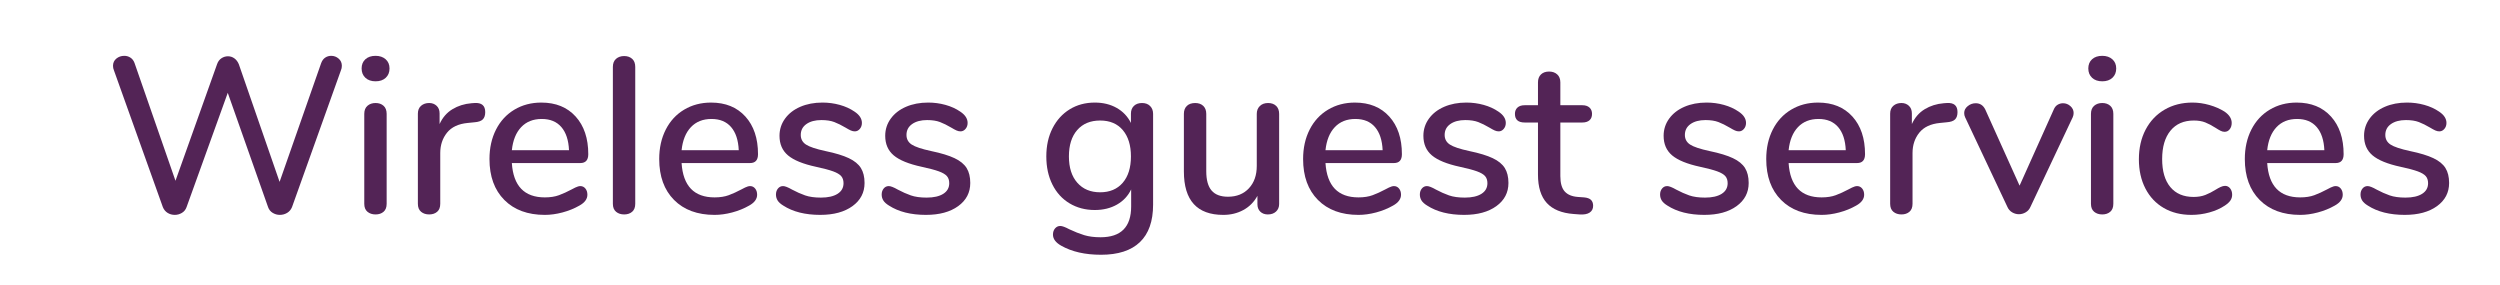 <?xml version="1.0" encoding="UTF-8" standalone="no"?><!DOCTYPE svg PUBLIC "-//W3C//DTD SVG 1.1//EN" "http://www.w3.org/Graphics/SVG/1.1/DTD/svg11.dtd"><svg width="100%" height="100%" viewBox="0 0 237 27" version="1.1" xmlns="http://www.w3.org/2000/svg" xmlns:xlink="http://www.w3.org/1999/xlink" xml:space="preserve" xmlns:serif="http://www.serif.com/" style="fill-rule:evenodd;clip-rule:evenodd;stroke-linecap:round;stroke-miterlimit:10;"><path d="M-73.982,-201.776l382,0c6.627,0 12,5.373 12,12l0,222c0,6.627 -5.373,12 -12,12l-382,0c-6.627,0 -12,-5.373 -12,-12l0,-222c0,-6.627 5.373,-12 12,-12Z" style="fill:none;stroke:#532456;stroke-width:3px;stroke-dasharray:1,5.25;"/><g transform="matrix(1,0,0,1,-245.982,-673.776)"><path d="M276.436,679.741c0.084,-0.224 0.21,-0.392 0.378,-0.504c0.168,-0.112 0.357,-0.168 0.567,-0.168c0.266,0 0.5,0.088 0.703,0.263c0.203,0.174 0.305,0.402 0.305,0.682c0,0.154 -0.028,0.294 -0.084,0.42l-4.641,12.978c-0.098,0.238 -0.252,0.42 -0.462,0.546c-0.21,0.126 -0.441,0.189 -0.693,0.189c-0.238,0 -0.462,-0.063 -0.672,-0.189c-0.21,-0.126 -0.357,-0.308 -0.441,-0.546l-3.822,-10.836l-3.906,10.836c-0.084,0.238 -0.231,0.42 -0.441,0.546c-0.21,0.126 -0.434,0.189 -0.672,0.189c-0.252,0 -0.48,-0.063 -0.683,-0.189c-0.203,-0.126 -0.353,-0.308 -0.451,-0.546l-4.641,-12.978c-0.056,-0.126 -0.084,-0.266 -0.084,-0.42c0,-0.28 0.105,-0.508 0.315,-0.683c0.21,-0.174 0.462,-0.262 0.756,-0.262c0.21,0 0.402,0.056 0.577,0.168c0.175,0.112 0.305,0.28 0.389,0.504l3.885,11.172l3.948,-11.067c0.084,-0.238 0.22,-0.42 0.409,-0.546c0.189,-0.126 0.396,-0.189 0.62,-0.189c0.224,0 0.427,0.066 0.609,0.199c0.182,0.133 0.322,0.319 0.42,0.557l3.864,11.151l3.948,-11.277Z" style="fill:#532456;fill-rule:nonzero;"/><path d="M281.586,694.105c-0.308,0 -0.564,-0.084 -0.767,-0.252c-0.203,-0.168 -0.304,-0.42 -0.304,-0.756l0,-8.526c0,-0.336 0.101,-0.592 0.304,-0.767c0.203,-0.175 0.459,-0.262 0.767,-0.262c0.308,0 0.56,0.087 0.756,0.262c0.196,0.175 0.294,0.431 0.294,0.767l0,8.526c0,0.336 -0.098,0.588 -0.294,0.756c-0.196,0.168 -0.448,0.252 -0.756,0.252Zm0,-12.621c-0.406,0 -0.728,-0.112 -0.966,-0.336c-0.238,-0.224 -0.357,-0.518 -0.357,-0.882c0,-0.364 0.119,-0.655 0.357,-0.872c0.238,-0.217 0.56,-0.325 0.966,-0.325c0.392,0 0.71,0.108 0.955,0.325c0.245,0.217 0.368,0.508 0.368,0.872c0,0.364 -0.119,0.658 -0.357,0.882c-0.238,0.224 -0.56,0.336 -0.966,0.336Z" style="fill:#532456;fill-rule:nonzero;"/><path d="M290.973,683.542c0.672,-0.042 1.008,0.245 1.008,0.861c0,0.308 -0.077,0.539 -0.231,0.693c-0.154,0.154 -0.42,0.245 -0.798,0.273l-0.63,0.063c-0.882,0.084 -1.537,0.392 -1.964,0.924c-0.427,0.532 -0.64,1.176 -0.64,1.932l0,4.809c0,0.336 -0.098,0.588 -0.294,0.756c-0.196,0.168 -0.448,0.252 -0.756,0.252c-0.308,0 -0.564,-0.084 -0.767,-0.252c-0.203,-0.168 -0.304,-0.42 -0.304,-0.756l0,-8.547c0,-0.322 0.101,-0.57 0.304,-0.745c0.203,-0.175 0.459,-0.263 0.767,-0.263c0.28,0 0.514,0.088 0.703,0.263c0.189,0.175 0.284,0.416 0.284,0.724l0,1.008c0.28,-0.616 0.686,-1.085 1.218,-1.407c0.532,-0.322 1.134,-0.511 1.806,-0.567l0.294,-0.021Z" style="fill:#532456;fill-rule:nonzero;"/><path d="M300.995,691.417c0.196,0 0.357,0.077 0.483,0.231c0.126,0.154 0.189,0.35 0.189,0.588c0,0.406 -0.252,0.749 -0.756,1.029c-0.49,0.28 -1.026,0.497 -1.607,0.651c-0.581,0.154 -1.137,0.231 -1.669,0.231c-1.624,0 -2.905,-0.472 -3.843,-1.417c-0.938,-0.945 -1.407,-2.237 -1.407,-3.875c0,-1.05 0.206,-1.981 0.619,-2.793c0.413,-0.812 0.994,-1.442 1.743,-1.89c0.749,-0.448 1.6,-0.672 2.552,-0.672c1.372,0 2.457,0.441 3.255,1.323c0.798,0.882 1.197,2.072 1.197,3.57c0,0.56 -0.252,0.84 -0.756,0.84l-6.489,0c0.14,2.17 1.183,3.255 3.129,3.255c0.518,0 0.966,-0.07 1.344,-0.21c0.378,-0.14 0.777,-0.322 1.197,-0.546c0.042,-0.028 0.157,-0.087 0.346,-0.178c0.189,-0.091 0.347,-0.137 0.473,-0.137Zm-3.654,-6.363c-0.812,0 -1.463,0.259 -1.953,0.777c-0.49,0.518 -0.784,1.246 -0.882,2.184l5.418,0c-0.042,-0.952 -0.284,-1.683 -0.725,-2.194c-0.441,-0.511 -1.06,-0.767 -1.858,-0.767Z" style="fill:#532456;fill-rule:nonzero;"/><path d="M305.153,694.105c-0.308,0 -0.564,-0.084 -0.767,-0.252c-0.203,-0.168 -0.304,-0.42 -0.304,-0.756l0,-12.978c0,-0.336 0.101,-0.592 0.304,-0.767c0.203,-0.175 0.459,-0.262 0.767,-0.262c0.308,0 0.56,0.087 0.756,0.262c0.196,0.175 0.294,0.431 0.294,0.767l0,12.978c0,0.336 -0.098,0.588 -0.294,0.756c-0.196,0.168 -0.448,0.252 -0.756,0.252Z" style="fill:#532456;fill-rule:nonzero;"/><path d="M317.086,691.417c0.196,0 0.357,0.077 0.483,0.231c0.126,0.154 0.189,0.35 0.189,0.588c0,0.406 -0.252,0.749 -0.756,1.029c-0.49,0.28 -1.026,0.497 -1.607,0.651c-0.581,0.154 -1.137,0.231 -1.669,0.231c-1.624,0 -2.905,-0.472 -3.843,-1.417c-0.938,-0.945 -1.407,-2.237 -1.407,-3.875c0,-1.05 0.206,-1.981 0.619,-2.793c0.413,-0.812 0.994,-1.442 1.743,-1.89c0.749,-0.448 1.6,-0.672 2.552,-0.672c1.372,0 2.457,0.441 3.255,1.323c0.798,0.882 1.197,2.072 1.197,3.57c0,0.56 -0.252,0.84 -0.756,0.84l-6.489,0c0.14,2.17 1.183,3.255 3.129,3.255c0.518,0 0.966,-0.07 1.344,-0.21c0.378,-0.14 0.777,-0.322 1.197,-0.546c0.042,-0.028 0.157,-0.087 0.346,-0.178c0.189,-0.091 0.347,-0.137 0.473,-0.137Zm-3.654,-6.363c-0.812,0 -1.463,0.259 -1.953,0.777c-0.49,0.518 -0.784,1.246 -0.882,2.184l5.418,0c-0.042,-0.952 -0.284,-1.683 -0.725,-2.194c-0.441,-0.511 -1.06,-0.767 -1.858,-0.767Z" style="fill:#532456;fill-rule:nonzero;"/><path d="M323.743,694.147c-1.428,0 -2.597,-0.294 -3.507,-0.882c-0.252,-0.154 -0.431,-0.315 -0.536,-0.483c-0.105,-0.168 -0.157,-0.357 -0.157,-0.567c0,-0.224 0.063,-0.413 0.189,-0.567c0.126,-0.154 0.287,-0.231 0.483,-0.231c0.182,0 0.469,0.112 0.861,0.336c0.42,0.224 0.829,0.406 1.228,0.546c0.399,0.14 0.9,0.21 1.502,0.21c0.672,0 1.197,-0.119 1.575,-0.357c0.378,-0.238 0.567,-0.574 0.567,-1.008c0,-0.28 -0.074,-0.504 -0.221,-0.672c-0.147,-0.168 -0.402,-0.319 -0.766,-0.452c-0.364,-0.133 -0.903,-0.276 -1.617,-0.43c-1.232,-0.266 -2.118,-0.627 -2.657,-1.082c-0.539,-0.455 -0.808,-1.074 -0.808,-1.858c0,-0.602 0.175,-1.145 0.525,-1.628c0.35,-0.483 0.833,-0.857 1.449,-1.123c0.616,-0.266 1.316,-0.399 2.1,-0.399c0.56,0 1.106,0.073 1.638,0.22c0.532,0.147 1.001,0.361 1.407,0.641c0.462,0.308 0.693,0.665 0.693,1.071c0,0.224 -0.067,0.413 -0.2,0.567c-0.133,0.154 -0.29,0.231 -0.472,0.231c-0.126,0 -0.252,-0.028 -0.378,-0.084c-0.126,-0.056 -0.294,-0.147 -0.504,-0.273c-0.378,-0.224 -0.732,-0.399 -1.061,-0.525c-0.329,-0.126 -0.738,-0.189 -1.228,-0.189c-0.588,0 -1.061,0.126 -1.418,0.378c-0.357,0.252 -0.535,0.595 -0.535,1.029c0,0.392 0.164,0.696 0.493,0.913c0.329,0.217 0.949,0.424 1.859,0.62c0.938,0.196 1.673,0.42 2.205,0.672c0.532,0.252 0.913,0.563 1.144,0.934c0.231,0.371 0.347,0.844 0.347,1.418c0,0.91 -0.382,1.641 -1.145,2.194c-0.763,0.553 -1.781,0.83 -3.055,0.83Z" style="fill:#532456;fill-rule:nonzero;"/><path d="M333.765,694.147c-1.428,0 -2.597,-0.294 -3.507,-0.882c-0.252,-0.154 -0.431,-0.315 -0.536,-0.483c-0.105,-0.168 -0.157,-0.357 -0.157,-0.567c0,-0.224 0.063,-0.413 0.189,-0.567c0.126,-0.154 0.287,-0.231 0.483,-0.231c0.182,0 0.469,0.112 0.861,0.336c0.42,0.224 0.829,0.406 1.228,0.546c0.399,0.14 0.9,0.21 1.502,0.21c0.672,0 1.197,-0.119 1.575,-0.357c0.378,-0.238 0.567,-0.574 0.567,-1.008c0,-0.28 -0.074,-0.504 -0.221,-0.672c-0.147,-0.168 -0.402,-0.319 -0.766,-0.452c-0.364,-0.133 -0.903,-0.276 -1.617,-0.43c-1.232,-0.266 -2.118,-0.627 -2.657,-1.082c-0.539,-0.455 -0.808,-1.074 -0.808,-1.858c0,-0.602 0.175,-1.145 0.525,-1.628c0.35,-0.483 0.833,-0.857 1.449,-1.123c0.616,-0.266 1.316,-0.399 2.1,-0.399c0.56,0 1.106,0.073 1.638,0.22c0.532,0.147 1.001,0.361 1.407,0.641c0.462,0.308 0.693,0.665 0.693,1.071c0,0.224 -0.067,0.413 -0.2,0.567c-0.133,0.154 -0.29,0.231 -0.472,0.231c-0.126,0 -0.252,-0.028 -0.378,-0.084c-0.126,-0.056 -0.294,-0.147 -0.504,-0.273c-0.378,-0.224 -0.732,-0.399 -1.061,-0.525c-0.329,-0.126 -0.738,-0.189 -1.228,-0.189c-0.588,0 -1.061,0.126 -1.418,0.378c-0.357,0.252 -0.535,0.595 -0.535,1.029c0,0.392 0.164,0.696 0.493,0.913c0.329,0.217 0.949,0.424 1.859,0.62c0.938,0.196 1.673,0.42 2.205,0.672c0.532,0.252 0.913,0.563 1.144,0.934c0.231,0.371 0.347,0.844 0.347,1.418c0,0.91 -0.382,1.641 -1.145,2.194c-0.763,0.553 -1.781,0.83 -3.055,0.83Z" style="fill:#532456;fill-rule:nonzero;"/><path d="M354.245,683.542c0.322,0 0.577,0.094 0.766,0.284c0.189,0.188 0.284,0.437 0.284,0.745l0,8.61c0,1.568 -0.417,2.751 -1.25,3.549c-0.833,0.798 -2.061,1.197 -3.685,1.197c-1.512,0 -2.772,-0.287 -3.78,-0.861c-0.518,-0.294 -0.777,-0.644 -0.777,-1.05c0,-0.238 0.066,-0.434 0.199,-0.588c0.133,-0.154 0.298,-0.231 0.494,-0.231c0.182,0 0.469,0.105 0.861,0.315c0.504,0.238 0.973,0.423 1.407,0.556c0.434,0.133 0.952,0.2 1.554,0.2c1.932,0 2.898,-0.973 2.898,-2.919l0,-1.617c-0.294,0.616 -0.742,1.095 -1.344,1.438c-0.602,0.343 -1.302,0.515 -2.1,0.515c-0.896,0 -1.694,-0.21 -2.394,-0.63c-0.7,-0.42 -1.243,-1.015 -1.628,-1.785c-0.385,-0.77 -0.577,-1.659 -0.577,-2.667c0,-1.008 0.196,-1.897 0.588,-2.667c0.392,-0.77 0.934,-1.369 1.627,-1.796c0.693,-0.427 1.488,-0.64 2.384,-0.64c0.784,0 1.473,0.168 2.068,0.504c0.595,0.336 1.047,0.812 1.355,1.428l0,-0.882c0,-0.308 0.094,-0.553 0.283,-0.735c0.189,-0.182 0.445,-0.273 0.767,-0.273Zm-3.969,8.463c0.91,0 1.624,-0.301 2.142,-0.903c0.518,-0.602 0.777,-1.435 0.777,-2.499c0,-1.05 -0.256,-1.88 -0.767,-2.489c-0.511,-0.609 -1.228,-0.913 -2.152,-0.913c-0.924,0 -1.649,0.301 -2.174,0.903c-0.525,0.602 -0.787,1.435 -0.787,2.499c0,1.064 0.266,1.897 0.798,2.499c0.532,0.602 1.253,0.903 2.163,0.903Z" style="fill:#532456;fill-rule:nonzero;"/><path d="M366.194,683.542c0.322,0 0.577,0.091 0.766,0.273c0.189,0.182 0.284,0.434 0.284,0.756l0,8.547c0,0.294 -0.098,0.532 -0.294,0.714c-0.196,0.182 -0.455,0.273 -0.777,0.273c-0.294,0 -0.532,-0.088 -0.714,-0.263c-0.182,-0.175 -0.273,-0.409 -0.273,-0.703l0,-0.798c-0.322,0.588 -0.767,1.036 -1.334,1.344c-0.567,0.308 -1.2,0.462 -1.9,0.462c-2.492,0 -3.738,-1.372 -3.738,-4.116l0,-5.46c0,-0.322 0.094,-0.574 0.283,-0.756c0.189,-0.182 0.452,-0.273 0.788,-0.273c0.322,0 0.577,0.091 0.766,0.273c0.189,0.182 0.284,0.434 0.284,0.756l0,5.439c0,0.826 0.168,1.435 0.504,1.827c0.336,0.392 0.854,0.588 1.554,0.588c0.826,0 1.487,-0.266 1.984,-0.798c0.497,-0.532 0.746,-1.239 0.746,-2.121l0,-4.935c0,-0.308 0.098,-0.557 0.294,-0.746c0.196,-0.189 0.455,-0.283 0.777,-0.283Z" style="fill:#532456;fill-rule:nonzero;"/><path d="M378.127,691.417c0.196,0 0.357,0.077 0.483,0.231c0.126,0.154 0.189,0.35 0.189,0.588c0,0.406 -0.252,0.749 -0.756,1.029c-0.49,0.28 -1.026,0.497 -1.607,0.651c-0.581,0.154 -1.137,0.231 -1.669,0.231c-1.624,0 -2.905,-0.472 -3.843,-1.417c-0.938,-0.945 -1.407,-2.237 -1.407,-3.875c0,-1.05 0.206,-1.981 0.619,-2.793c0.413,-0.812 0.994,-1.442 1.743,-1.89c0.749,-0.448 1.6,-0.672 2.552,-0.672c1.372,0 2.457,0.441 3.255,1.323c0.798,0.882 1.197,2.072 1.197,3.57c0,0.56 -0.252,0.84 -0.756,0.84l-6.489,0c0.14,2.17 1.183,3.255 3.129,3.255c0.518,0 0.966,-0.07 1.344,-0.21c0.378,-0.14 0.777,-0.322 1.197,-0.546c0.042,-0.028 0.157,-0.087 0.346,-0.178c0.189,-0.091 0.347,-0.137 0.473,-0.137Zm-3.654,-6.363c-0.812,0 -1.463,0.259 -1.953,0.777c-0.49,0.518 -0.784,1.246 -0.882,2.184l5.418,0c-0.042,-0.952 -0.284,-1.683 -0.725,-2.194c-0.441,-0.511 -1.06,-0.767 -1.858,-0.767Z" style="fill:#532456;fill-rule:nonzero;"/><path d="M384.784,694.147c-1.428,0 -2.597,-0.294 -3.507,-0.882c-0.252,-0.154 -0.431,-0.315 -0.536,-0.483c-0.105,-0.168 -0.157,-0.357 -0.157,-0.567c0,-0.224 0.063,-0.413 0.189,-0.567c0.126,-0.154 0.287,-0.231 0.483,-0.231c0.182,0 0.469,0.112 0.861,0.336c0.42,0.224 0.829,0.406 1.228,0.546c0.399,0.14 0.9,0.21 1.502,0.21c0.672,0 1.197,-0.119 1.575,-0.357c0.378,-0.238 0.567,-0.574 0.567,-1.008c0,-0.28 -0.074,-0.504 -0.221,-0.672c-0.147,-0.168 -0.402,-0.319 -0.766,-0.452c-0.364,-0.133 -0.903,-0.276 -1.617,-0.43c-1.232,-0.266 -2.118,-0.627 -2.657,-1.082c-0.539,-0.455 -0.808,-1.074 -0.808,-1.858c0,-0.602 0.175,-1.145 0.525,-1.628c0.35,-0.483 0.833,-0.857 1.449,-1.123c0.616,-0.266 1.316,-0.399 2.1,-0.399c0.56,0 1.106,0.073 1.638,0.22c0.532,0.147 1.001,0.361 1.407,0.641c0.462,0.308 0.693,0.665 0.693,1.071c0,0.224 -0.067,0.413 -0.2,0.567c-0.133,0.154 -0.29,0.231 -0.472,0.231c-0.126,0 -0.252,-0.028 -0.378,-0.084c-0.126,-0.056 -0.294,-0.147 -0.504,-0.273c-0.378,-0.224 -0.732,-0.399 -1.061,-0.525c-0.329,-0.126 -0.738,-0.189 -1.228,-0.189c-0.588,0 -1.061,0.126 -1.418,0.378c-0.357,0.252 -0.535,0.595 -0.535,1.029c0,0.392 0.164,0.696 0.493,0.913c0.329,0.217 0.949,0.424 1.859,0.62c0.938,0.196 1.673,0.42 2.205,0.672c0.532,0.252 0.913,0.563 1.144,0.934c0.231,0.371 0.347,0.844 0.347,1.418c0,0.91 -0.382,1.641 -1.145,2.194c-0.763,0.553 -1.781,0.83 -3.055,0.83Z" style="fill:#532456;fill-rule:nonzero;"/><path d="M396.15,692.488c0.308,0.028 0.528,0.108 0.661,0.241c0.133,0.133 0.2,0.319 0.2,0.557c0,0.28 -0.109,0.493 -0.326,0.64c-0.217,0.147 -0.535,0.207 -0.955,0.179l-0.567,-0.042c-1.134,-0.084 -1.981,-0.43 -2.541,-1.039c-0.56,-0.61 -0.84,-1.509 -0.84,-2.699l0,-4.935l-1.26,0c-0.616,0 -0.924,-0.273 -0.924,-0.819c0,-0.252 0.08,-0.452 0.241,-0.599c0.161,-0.147 0.389,-0.22 0.683,-0.22l1.26,0l0,-2.163c0,-0.322 0.094,-0.574 0.283,-0.756c0.189,-0.182 0.445,-0.273 0.767,-0.273c0.322,0 0.581,0.091 0.777,0.273c0.196,0.182 0.294,0.434 0.294,0.756l0,2.163l2.079,0c0.294,0 0.521,0.073 0.682,0.22c0.161,0.147 0.242,0.347 0.242,0.599c0,0.266 -0.081,0.469 -0.242,0.609c-0.161,0.14 -0.388,0.21 -0.682,0.21l-2.079,0l0,5.082c0,0.658 0.136,1.141 0.409,1.449c0.273,0.308 0.69,0.483 1.25,0.525l0.588,0.042Z" style="fill:#532456;fill-rule:nonzero;"/><path d="M407.558,694.147c-1.428,0 -2.597,-0.294 -3.507,-0.882c-0.252,-0.154 -0.431,-0.315 -0.536,-0.483c-0.105,-0.168 -0.157,-0.357 -0.157,-0.567c0,-0.224 0.063,-0.413 0.189,-0.567c0.126,-0.154 0.287,-0.231 0.483,-0.231c0.182,0 0.469,0.112 0.861,0.336c0.42,0.224 0.829,0.406 1.228,0.546c0.399,0.14 0.9,0.21 1.502,0.21c0.672,0 1.197,-0.119 1.575,-0.357c0.378,-0.238 0.567,-0.574 0.567,-1.008c0,-0.28 -0.074,-0.504 -0.221,-0.672c-0.147,-0.168 -0.402,-0.319 -0.766,-0.452c-0.364,-0.133 -0.903,-0.276 -1.617,-0.43c-1.232,-0.266 -2.118,-0.627 -2.657,-1.082c-0.539,-0.455 -0.808,-1.074 -0.808,-1.858c0,-0.602 0.175,-1.145 0.525,-1.628c0.35,-0.483 0.833,-0.857 1.449,-1.123c0.616,-0.266 1.316,-0.399 2.1,-0.399c0.56,0 1.106,0.073 1.638,0.22c0.532,0.147 1.001,0.361 1.407,0.641c0.462,0.308 0.693,0.665 0.693,1.071c0,0.224 -0.067,0.413 -0.2,0.567c-0.133,0.154 -0.29,0.231 -0.472,0.231c-0.126,0 -0.252,-0.028 -0.378,-0.084c-0.126,-0.056 -0.294,-0.147 -0.504,-0.273c-0.378,-0.224 -0.732,-0.399 -1.061,-0.525c-0.329,-0.126 -0.738,-0.189 -1.228,-0.189c-0.588,0 -1.061,0.126 -1.418,0.378c-0.357,0.252 -0.535,0.595 -0.535,1.029c0,0.392 0.164,0.696 0.493,0.913c0.329,0.217 0.949,0.424 1.859,0.62c0.938,0.196 1.673,0.42 2.205,0.672c0.532,0.252 0.913,0.563 1.144,0.934c0.231,0.371 0.347,0.844 0.347,1.418c0,0.91 -0.382,1.641 -1.145,2.194c-0.763,0.553 -1.781,0.83 -3.055,0.83Z" style="fill:#532456;fill-rule:nonzero;"/><path d="M422.032,691.417c0.196,0 0.357,0.077 0.483,0.231c0.126,0.154 0.189,0.35 0.189,0.588c0,0.406 -0.252,0.749 -0.756,1.029c-0.49,0.28 -1.026,0.497 -1.607,0.651c-0.581,0.154 -1.137,0.231 -1.669,0.231c-1.624,0 -2.905,-0.472 -3.843,-1.417c-0.938,-0.945 -1.407,-2.237 -1.407,-3.875c0,-1.05 0.206,-1.981 0.619,-2.793c0.413,-0.812 0.994,-1.442 1.743,-1.89c0.749,-0.448 1.6,-0.672 2.552,-0.672c1.372,0 2.457,0.441 3.255,1.323c0.798,0.882 1.197,2.072 1.197,3.57c0,0.56 -0.252,0.84 -0.756,0.84l-6.489,0c0.14,2.17 1.183,3.255 3.129,3.255c0.518,0 0.966,-0.07 1.344,-0.21c0.378,-0.14 0.777,-0.322 1.197,-0.546c0.042,-0.028 0.157,-0.087 0.346,-0.178c0.189,-0.091 0.347,-0.137 0.473,-0.137Zm-3.654,-6.363c-0.812,0 -1.463,0.259 -1.953,0.777c-0.49,0.518 -0.784,1.246 -0.882,2.184l5.418,0c-0.042,-0.952 -0.284,-1.683 -0.725,-2.194c-0.441,-0.511 -1.06,-0.767 -1.858,-0.767Z" style="fill:#532456;fill-rule:nonzero;"/><path d="M430.545,683.542c0.672,-0.042 1.008,0.245 1.008,0.861c0,0.308 -0.077,0.539 -0.231,0.693c-0.154,0.154 -0.42,0.245 -0.798,0.273l-0.63,0.063c-0.882,0.084 -1.537,0.392 -1.964,0.924c-0.427,0.532 -0.64,1.176 -0.64,1.932l0,4.809c0,0.336 -0.098,0.588 -0.294,0.756c-0.196,0.168 -0.448,0.252 -0.756,0.252c-0.308,0 -0.564,-0.084 -0.767,-0.252c-0.203,-0.168 -0.304,-0.42 -0.304,-0.756l0,-8.547c0,-0.322 0.101,-0.57 0.304,-0.745c0.203,-0.175 0.459,-0.263 0.767,-0.263c0.28,0 0.514,0.088 0.703,0.263c0.189,0.175 0.284,0.416 0.284,0.724l0,1.008c0.28,-0.616 0.686,-1.085 1.218,-1.407c0.532,-0.322 1.134,-0.511 1.806,-0.567l0.294,-0.021Z" style="fill:#532456;fill-rule:nonzero;"/><path d="M440.672,684.172c0.084,-0.21 0.206,-0.364 0.367,-0.462c0.161,-0.098 0.333,-0.147 0.515,-0.147c0.266,0 0.5,0.091 0.703,0.273c0.203,0.182 0.305,0.399 0.305,0.651c0,0.14 -0.028,0.273 -0.084,0.399l-4.011,8.505c-0.098,0.224 -0.249,0.396 -0.452,0.514c-0.203,0.12 -0.416,0.179 -0.64,0.179c-0.224,0 -0.438,-0.059 -0.641,-0.178c-0.203,-0.119 -0.353,-0.291 -0.451,-0.515l-4.011,-8.505c-0.056,-0.112 -0.084,-0.245 -0.084,-0.399c0,-0.252 0.112,-0.469 0.336,-0.651c0.224,-0.182 0.476,-0.273 0.756,-0.273c0.406,0 0.707,0.196 0.903,0.588l3.255,7.224l3.234,-7.203Z" style="fill:#532456;fill-rule:nonzero;"/><path d="M445.276,694.105c-0.308,0 -0.564,-0.084 -0.767,-0.252c-0.203,-0.168 -0.304,-0.42 -0.304,-0.756l0,-8.526c0,-0.336 0.101,-0.592 0.304,-0.767c0.203,-0.175 0.459,-0.262 0.767,-0.262c0.308,0 0.56,0.087 0.756,0.262c0.196,0.175 0.294,0.431 0.294,0.767l0,8.526c0,0.336 -0.098,0.588 -0.294,0.756c-0.196,0.168 -0.448,0.252 -0.756,0.252Zm0,-12.621c-0.406,0 -0.728,-0.112 -0.966,-0.336c-0.238,-0.224 -0.357,-0.518 -0.357,-0.882c0,-0.364 0.119,-0.655 0.357,-0.872c0.238,-0.217 0.56,-0.325 0.966,-0.325c0.392,0 0.71,0.108 0.955,0.325c0.245,0.217 0.368,0.508 0.368,0.872c0,0.364 -0.119,0.658 -0.357,0.882c-0.238,0.224 -0.56,0.336 -0.966,0.336Z" style="fill:#532456;fill-rule:nonzero;"/><path d="M453.726,694.147c-0.994,0 -1.866,-0.217 -2.615,-0.651c-0.749,-0.434 -1.33,-1.05 -1.743,-1.848c-0.413,-0.798 -0.619,-1.722 -0.619,-2.772c0,-1.064 0.213,-2.002 0.64,-2.814c0.427,-0.812 1.026,-1.442 1.796,-1.89c0.77,-0.448 1.652,-0.672 2.646,-0.672c0.532,0 1.067,0.077 1.606,0.231c0.539,0.154 1.019,0.364 1.439,0.63c0.448,0.308 0.672,0.665 0.672,1.071c0,0.238 -0.063,0.437 -0.189,0.598c-0.126,0.161 -0.287,0.242 -0.483,0.242c-0.126,0 -0.252,-0.032 -0.378,-0.095c-0.126,-0.063 -0.287,-0.157 -0.483,-0.283c-0.35,-0.224 -0.676,-0.395 -0.977,-0.514c-0.301,-0.12 -0.661,-0.179 -1.081,-0.179c-0.952,0 -1.691,0.322 -2.216,0.966c-0.525,0.644 -0.787,1.54 -0.787,2.688c0,1.148 0.259,2.034 0.777,2.656c0.518,0.624 1.253,0.935 2.205,0.935c0.42,0 0.791,-0.063 1.113,-0.189c0.322,-0.126 0.651,-0.294 0.987,-0.504c0.154,-0.098 0.308,-0.182 0.462,-0.252c0.154,-0.07 0.294,-0.105 0.42,-0.105c0.196,0 0.357,0.081 0.483,0.242c0.126,0.161 0.189,0.36 0.189,0.598c0,0.196 -0.053,0.375 -0.158,0.536c-0.105,0.161 -0.283,0.325 -0.535,0.493c-0.42,0.28 -0.91,0.497 -1.47,0.651c-0.56,0.154 -1.127,0.231 -1.701,0.231Z" style="fill:#532456;fill-rule:nonzero;"/><path d="M467.402,691.417c0.196,0 0.357,0.077 0.483,0.231c0.126,0.154 0.189,0.35 0.189,0.588c0,0.406 -0.252,0.749 -0.756,1.029c-0.49,0.28 -1.026,0.497 -1.607,0.651c-0.581,0.154 -1.137,0.231 -1.669,0.231c-1.624,0 -2.905,-0.472 -3.843,-1.417c-0.938,-0.945 -1.407,-2.237 -1.407,-3.875c0,-1.05 0.206,-1.981 0.619,-2.793c0.413,-0.812 0.994,-1.442 1.743,-1.89c0.749,-0.448 1.6,-0.672 2.552,-0.672c1.372,0 2.457,0.441 3.255,1.323c0.798,0.882 1.197,2.072 1.197,3.57c0,0.56 -0.252,0.84 -0.756,0.84l-6.489,0c0.14,2.17 1.183,3.255 3.129,3.255c0.518,0 0.966,-0.07 1.344,-0.21c0.378,-0.14 0.777,-0.322 1.197,-0.546c0.042,-0.028 0.157,-0.087 0.346,-0.178c0.189,-0.091 0.347,-0.137 0.473,-0.137Zm-3.654,-6.363c-0.812,0 -1.463,0.259 -1.953,0.777c-0.49,0.518 -0.784,1.246 -0.882,2.184l5.418,0c-0.042,-0.952 -0.284,-1.683 -0.725,-2.194c-0.441,-0.511 -1.06,-0.767 -1.858,-0.767Z" style="fill:#532456;fill-rule:nonzero;"/><path d="M473.959,694.147c-1.428,0 -2.597,-0.294 -3.507,-0.882c-0.252,-0.154 -0.431,-0.315 -0.536,-0.483c-0.105,-0.168 -0.157,-0.357 -0.157,-0.567c0,-0.224 0.063,-0.413 0.189,-0.567c0.126,-0.154 0.287,-0.231 0.483,-0.231c0.182,0 0.469,0.112 0.861,0.336c0.42,0.224 0.829,0.406 1.228,0.546c0.399,0.14 0.9,0.21 1.502,0.21c0.672,0 1.197,-0.119 1.575,-0.357c0.378,-0.238 0.567,-0.574 0.567,-1.008c0,-0.28 -0.074,-0.504 -0.221,-0.672c-0.147,-0.168 -0.402,-0.319 -0.766,-0.452c-0.364,-0.133 -0.903,-0.276 -1.617,-0.43c-1.232,-0.266 -2.118,-0.627 -2.657,-1.082c-0.539,-0.455 -0.808,-1.074 -0.808,-1.858c0,-0.602 0.175,-1.145 0.525,-1.628c0.35,-0.483 0.833,-0.857 1.449,-1.123c0.616,-0.266 1.316,-0.399 2.1,-0.399c0.56,0 1.106,0.073 1.638,0.22c0.532,0.147 1.001,0.361 1.407,0.641c0.462,0.308 0.693,0.665 0.693,1.071c0,0.224 -0.067,0.413 -0.2,0.567c-0.133,0.154 -0.29,0.231 -0.472,0.231c-0.126,0 -0.252,-0.028 -0.378,-0.084c-0.126,-0.056 -0.294,-0.147 -0.504,-0.273c-0.378,-0.224 -0.732,-0.399 -1.061,-0.525c-0.329,-0.126 -0.738,-0.189 -1.228,-0.189c-0.588,0 -1.061,0.126 -1.418,0.378c-0.357,0.252 -0.535,0.595 -0.535,1.029c0,0.392 0.164,0.696 0.493,0.913c0.329,0.217 0.949,0.424 1.859,0.62c0.938,0.196 1.673,0.42 2.205,0.672c0.532,0.252 0.913,0.563 1.144,0.934c0.231,0.371 0.347,0.844 0.347,1.418c0,0.91 -0.382,1.641 -1.145,2.194c-0.763,0.553 -1.781,0.83 -3.055,0.83Z" style="fill:#532456;fill-rule:nonzero;"/></g><clipPath id="_clip1"><path d="M-118.982,-269.495c0,-61.062 0,-152.656 0,-274.781c0,-2.485 2.015,-4.5 4.5,-4.5l1095.75,0c2.485,0 4.5,2.015 4.5,4.5l0,637.5c0,2.485 -2.015,4.5 -4.5,4.5l-1095.75,0c-2.485,0 -4.5,-2.015 -4.5,-4.5c0,-147.125 0,-245.954 0,-296.488Z"/></clipPath><g clip-path="url(#_clip1)"><path d="M-118.982,-269.495c0,-61.062 0,-152.656 0,-274.781c0,-2.485 2.015,-4.5 4.5,-4.5l1095.75,0c2.485,0 4.5,2.015 4.5,4.5l0,637.5c0,2.485 -2.015,4.5 -4.5,4.5l-1095.75,0c-2.485,0 -4.5,-2.015 -4.5,-4.5c0,-147.125 0,-245.954 0,-296.488" style="fill:none;stroke:#afafaf;stroke-width:16px;stroke-linecap:butt;"/></g></svg>